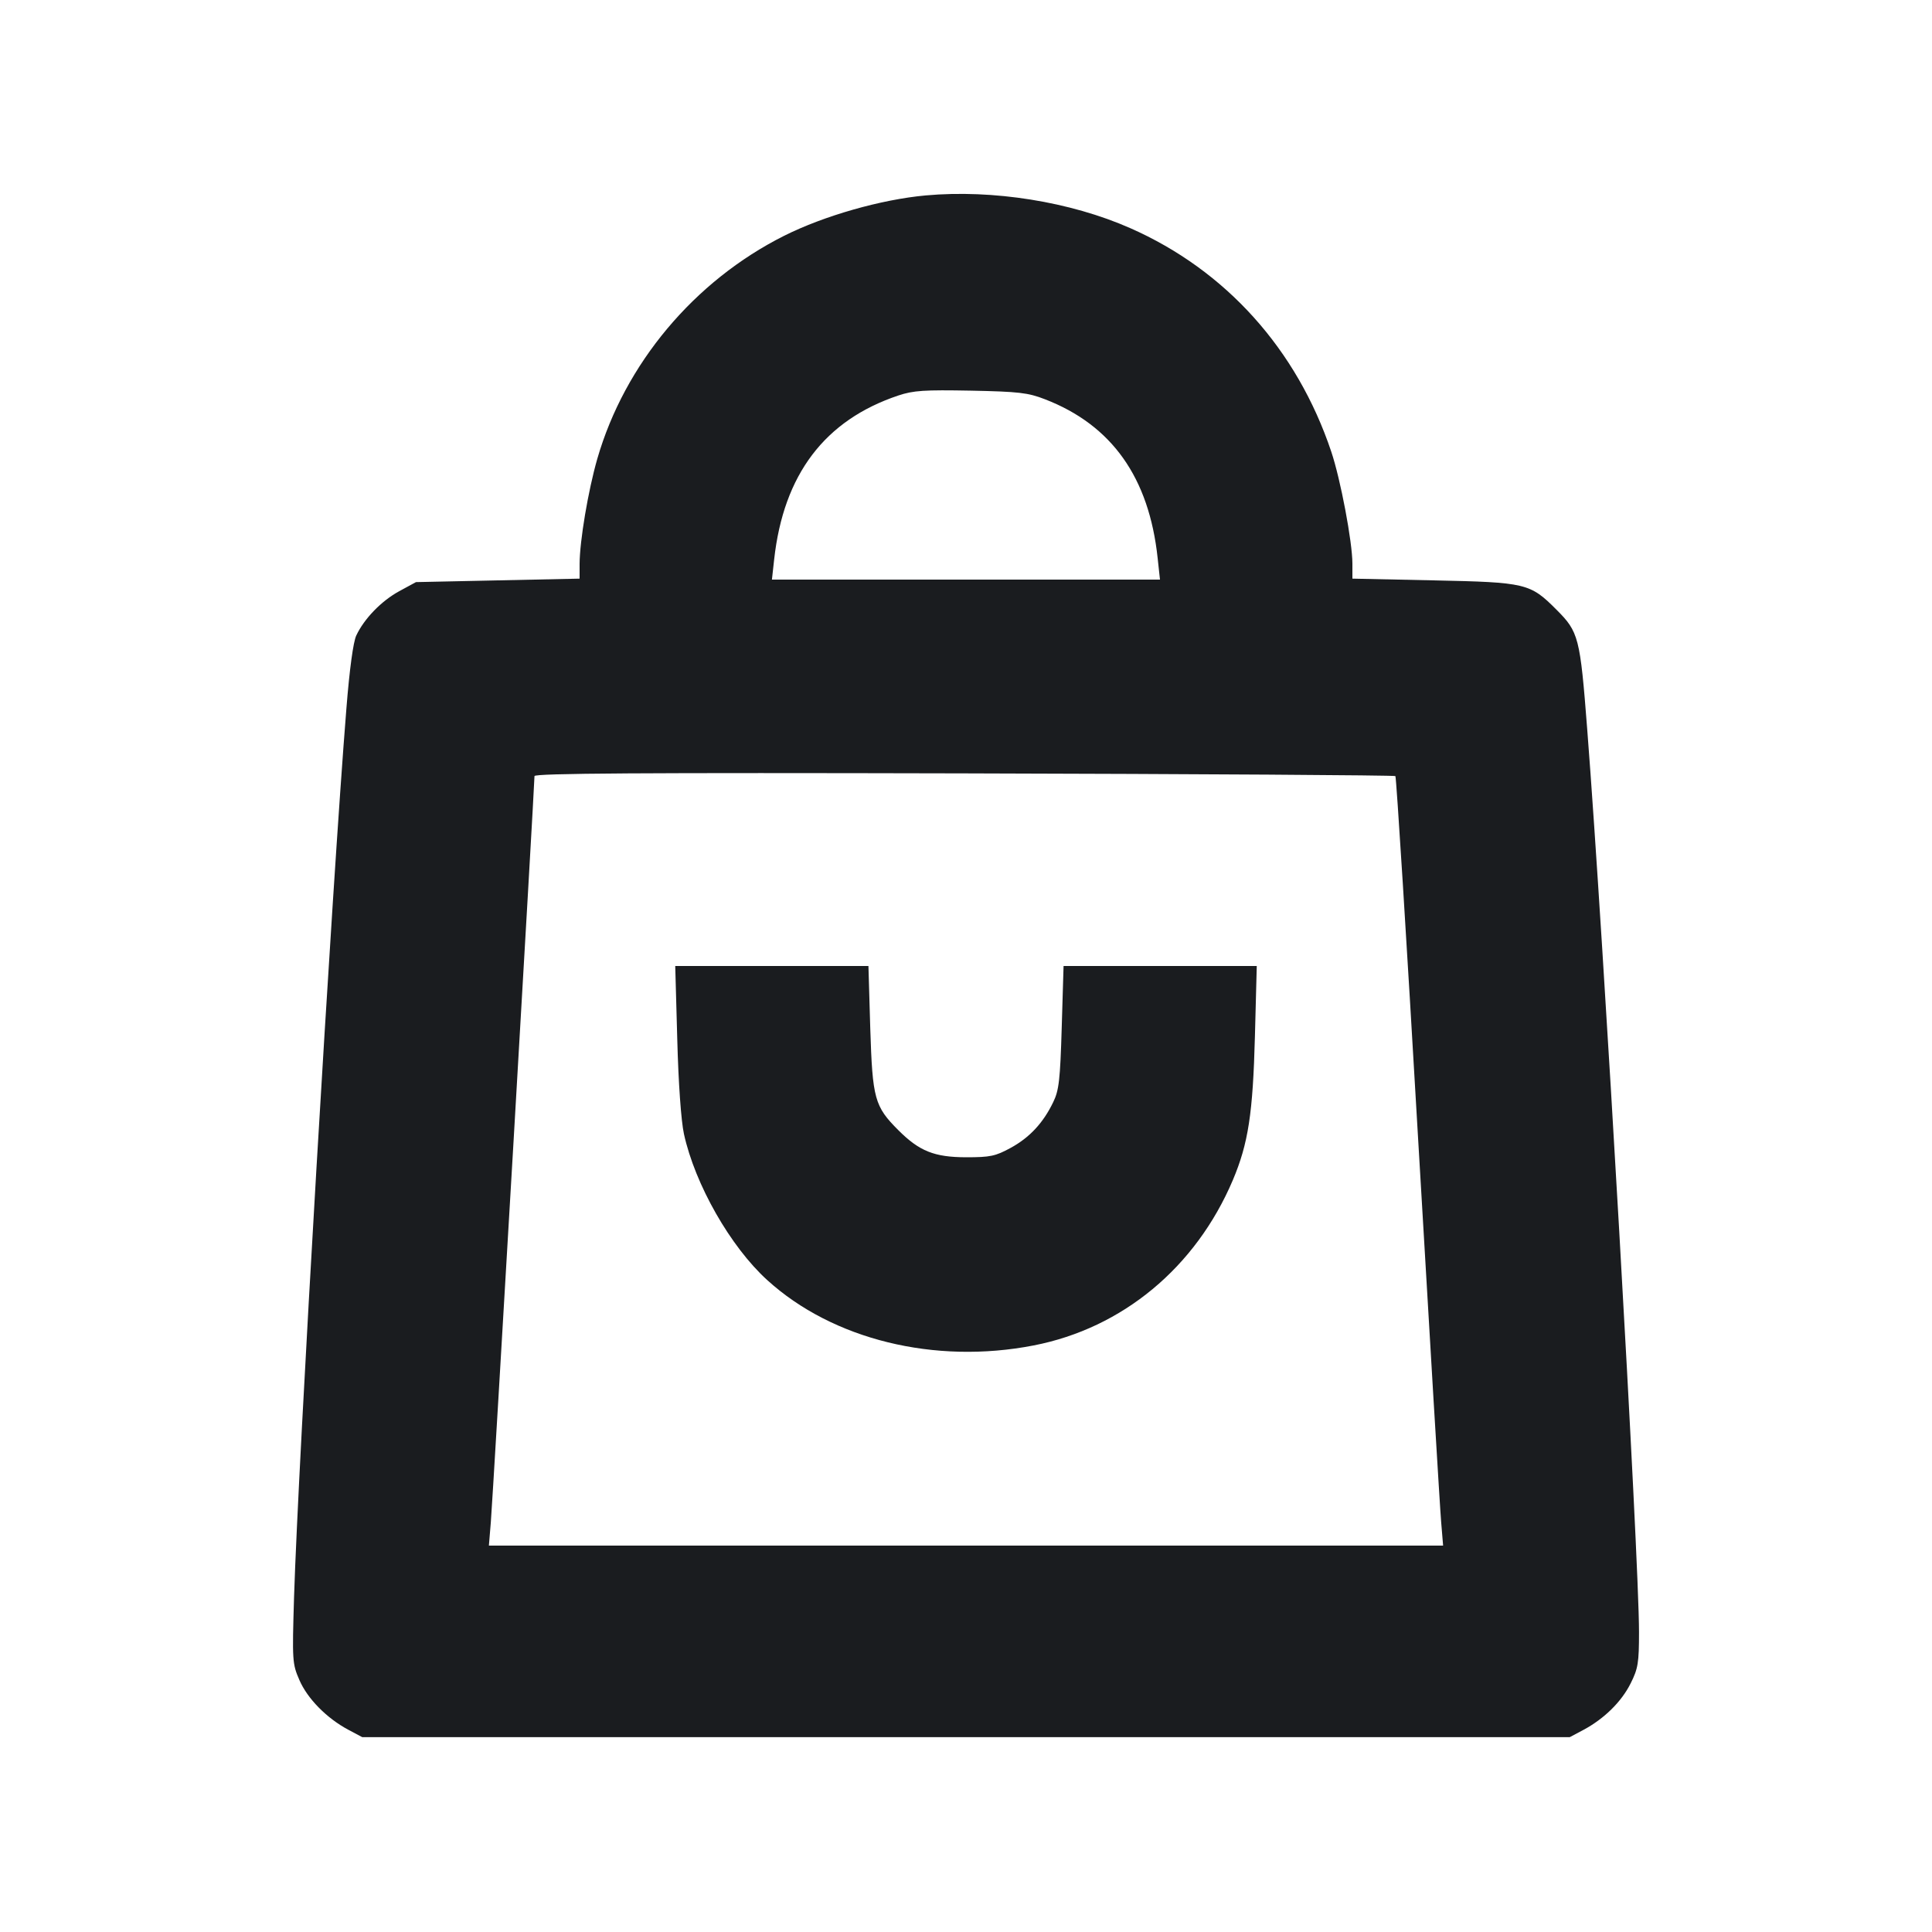<svg width="20" height="20" viewBox="0 0 20 20" fill="none" xmlns="http://www.w3.org/2000/svg"><path d="M9.583 2.023 C 9.121 2.065,8.530 2.234,8.117 2.441 C 7.185 2.909,6.467 3.767,6.183 4.750 C 6.088 5.081,6.001 5.599,6.000 5.837 L 6.000 5.990 5.153 6.008 L 4.306 6.026 4.133 6.120 C 3.949 6.220,3.770 6.404,3.688 6.579 C 3.657 6.644,3.618 6.928,3.586 7.333 C 3.438 9.170,3.087 15.136,3.044 16.533 C 3.024 17.193,3.026 17.223,3.099 17.391 C 3.182 17.584,3.382 17.787,3.605 17.906 L 3.750 17.983 10.000 17.983 L 16.250 17.983 16.393 17.907 C 16.607 17.792,16.786 17.616,16.881 17.425 C 16.957 17.273,16.967 17.213,16.967 16.895 C 16.967 16.122,16.600 9.721,16.431 7.552 C 16.357 6.595,16.343 6.542,16.112 6.311 C 15.840 6.038,15.798 6.028,14.844 6.008 L 14.000 5.990 14.000 5.834 C 14.000 5.611,13.877 4.960,13.781 4.675 C 13.426 3.617,12.690 2.798,11.701 2.362 C 11.081 2.088,10.279 1.960,9.583 2.023 M10.817 4.133 C 11.509 4.400,11.895 4.943,11.984 5.778 L 12.008 6.000 10.000 6.000 L 7.991 6.000 8.014 5.792 C 8.111 4.912,8.538 4.349,9.300 4.094 C 9.456 4.042,9.568 4.035,10.050 4.044 C 10.546 4.054,10.642 4.065,10.817 4.133 M14.445 8.034 C 14.455 8.044,14.561 9.731,14.680 11.784 C 14.800 13.837,14.907 15.625,14.919 15.758 L 14.939 16.000 10.000 16.000 L 5.061 16.000 5.081 15.758 C 5.100 15.544,5.533 8.130,5.533 8.034 C 5.533 8.005,6.632 7.998,9.981 8.006 C 12.427 8.012,14.436 8.025,14.445 8.034 M7.011 10.758 C 7.023 11.218,7.051 11.604,7.080 11.738 C 7.194 12.260,7.561 12.905,7.942 13.251 C 8.620 13.868,9.676 14.127,10.700 13.928 C 11.621 13.749,12.378 13.120,12.762 12.217 C 12.922 11.838,12.970 11.528,12.991 10.725 L 13.010 10.000 12.010 10.000 L 11.010 10.000 10.991 10.634 C 10.975 11.181,10.962 11.288,10.903 11.409 C 10.799 11.625,10.658 11.776,10.462 11.883 C 10.304 11.969,10.251 11.980,10.000 11.980 C 9.672 11.979,9.517 11.917,9.300 11.700 C 9.053 11.453,9.032 11.375,9.009 10.647 L 8.990 10.000 7.990 10.000 L 6.990 10.000 7.011 10.758 " fill="#1A1C1F" stroke="none" fill-rule="evenodd"></path></svg>
